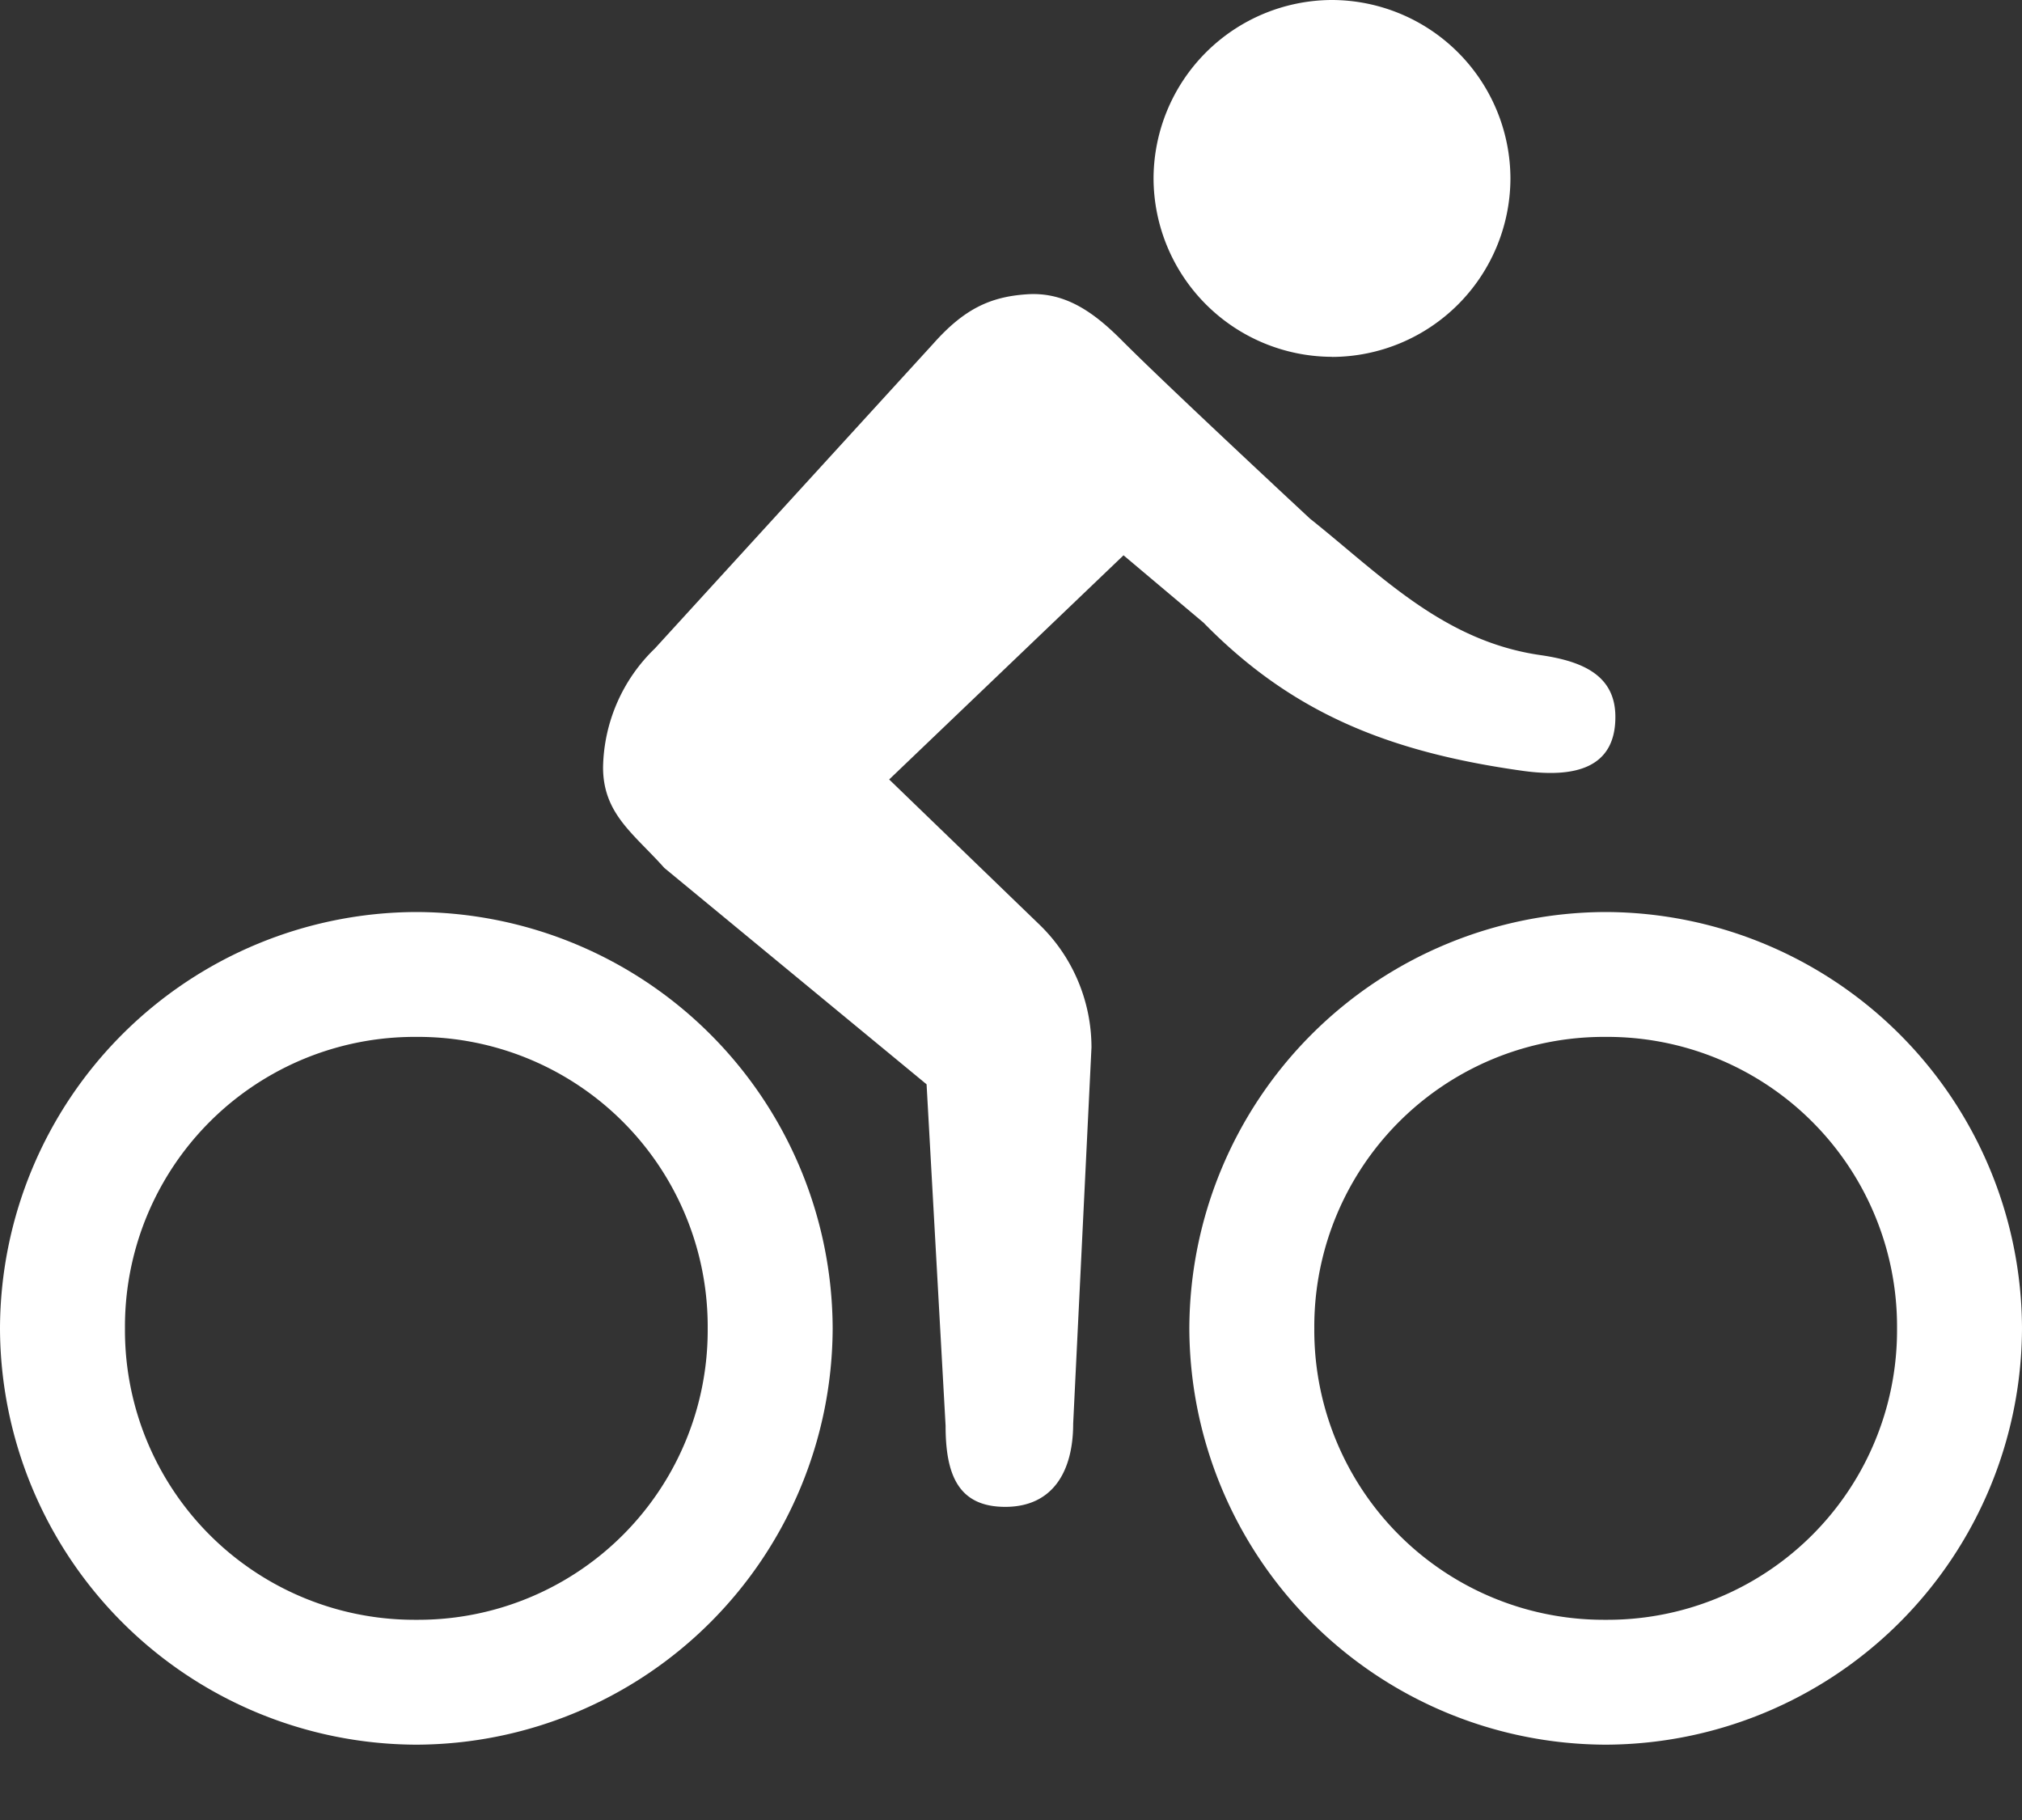 <svg width="20" height="18" viewBox="0 0 20 18" xmlns="http://www.w3.org/2000/svg"><rect x="0" y="0" width="20" height="18" fill="#333333" stroke="none"/><title>C62D38A7-C62C-47C2-8D76-6C14D4D3063C</title><g fill="#FFF" fill-rule="evenodd"><path d="M13.175 3.53a1.77 1.77 0 0 0 1.765-1.766A1.77 1.77 0 0 0 13.175 0a1.77 1.77 0 0 0-1.765 1.764 1.77 1.77 0 0 0 1.765 1.765M4.118 9.02A4.13 4.13 0 0 0 0 13.138a4.13 4.13 0 0 0 4.118 4.117 4.13 4.13 0 0 0 4.118-4.117A4.13 4.13 0 0 0 4.118 9.02m0 7a2.864 2.864 0 0 1-2.882-2.882 2.865 2.865 0 0 1 2.882-2.883A2.865 2.865 0 0 1 7 13.138a2.864 2.864 0 0 1-2.882 2.882"/><path d="M15.978 7.09c0-.412-.326-.55-.735-.61-.969-.137-1.59-.797-2.285-1.35 0 0-1.41-1.31-1.856-1.758-.275-.277-.563-.49-.95-.461-.364.025-.62.15-.919.486L6.478 6.413a1.671 1.671 0 0 0-.513 1.176c0 .462.307.659.606.995l2.594 2.14.188 3.376c0 .472.117.803.59.803.471 0 .672-.351.672-.823l.181-3.72c0-.453-.182-.89-.506-1.207L8.795 7.709l2.318-2.217.791.666c.868.887 1.821 1.279 3.16 1.466.506.07.914-.022.914-.533"/><path d="M15.882 9.02a4.13 4.13 0 0 0-4.118 4.118 4.13 4.13 0 0 0 4.118 4.117A4.13 4.13 0 0 0 20 13.138a4.13 4.13 0 0 0-4.118-4.118m0 7A2.864 2.864 0 0 1 13 13.138a2.865 2.865 0 0 1 2.882-2.883 2.865 2.865 0 0 1 2.882 2.883 2.864 2.864 0 0 1-2.882 2.882"/></g></svg>